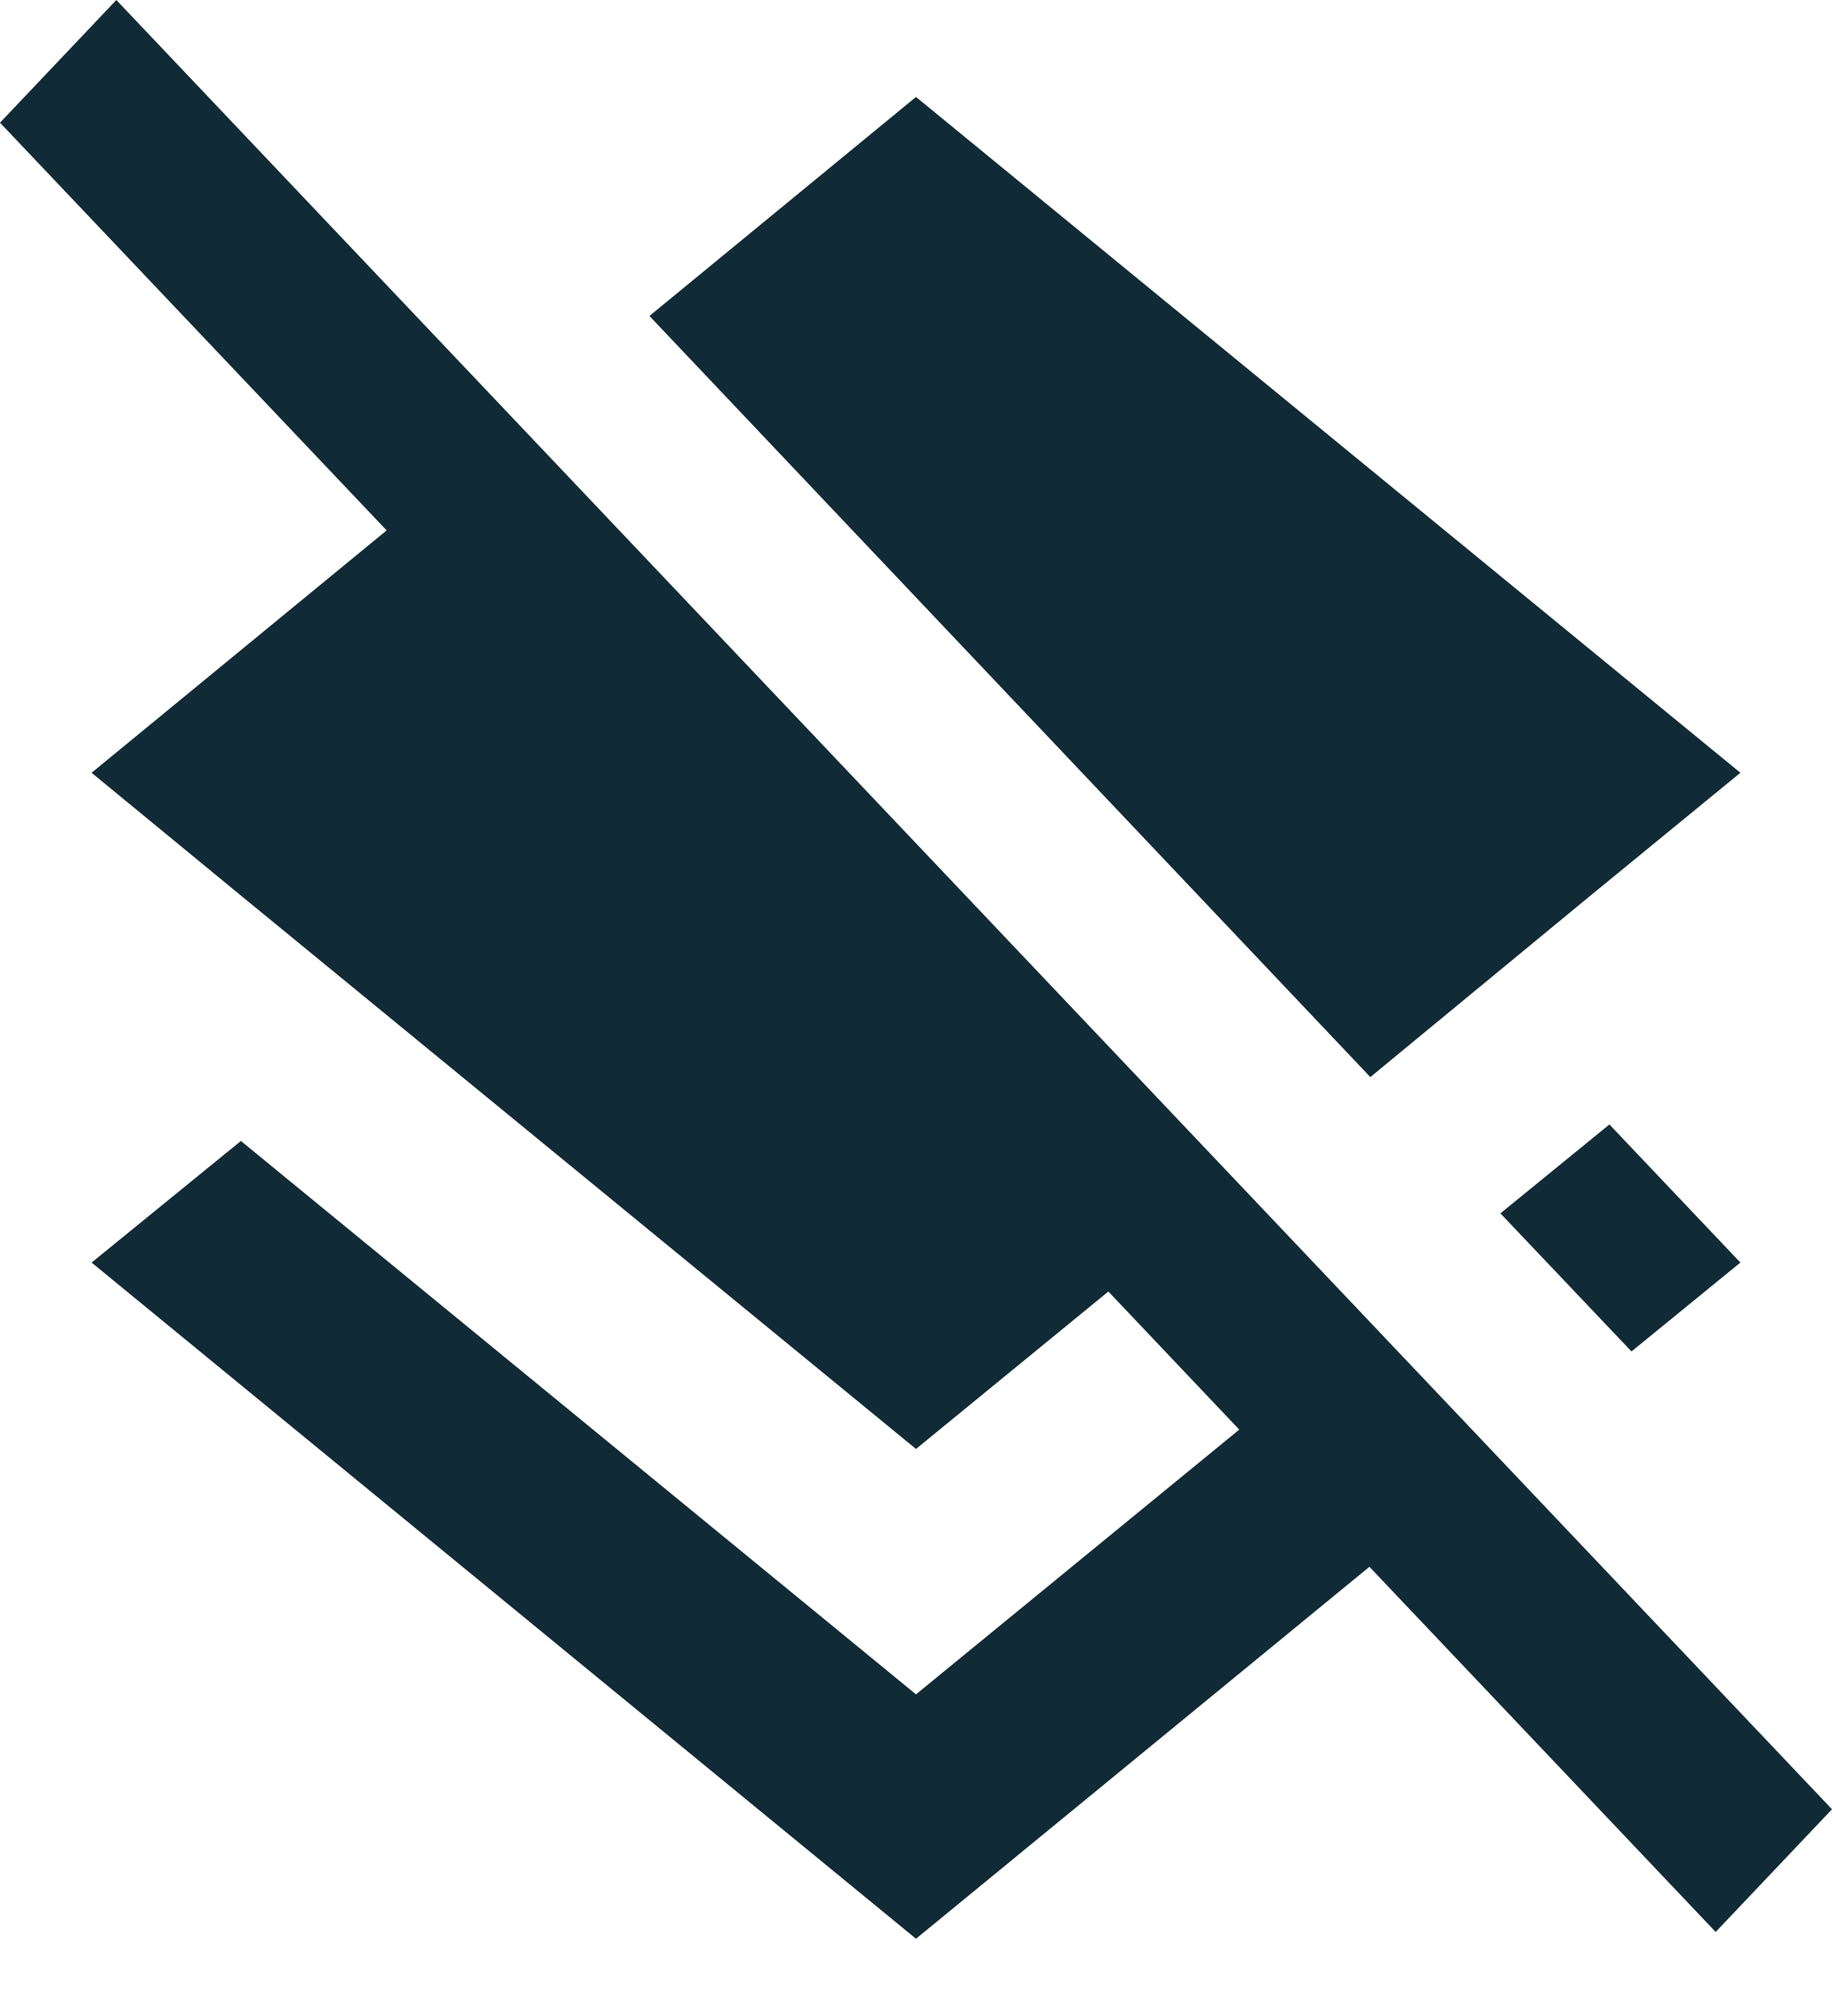 <svg width="20" height="22" viewBox="0 0 20 22" fill="none" xmlns="http://www.w3.org/2000/svg">
<path d="M17.811 14.748L19 13.778L17.57 12.271L16.38 13.241L17.811 14.748ZM17.36 9.776L19 8.433L10 1.058L7.09 3.448L14.96 11.754L17.36 9.776ZM1.27 0L0 1.339L4.221 5.788L1 8.433L2.63 9.773L10 15.812L12.1 14.094L13.529 15.601L10 18.49L2.63 12.451L1 13.778L10 21.157L14.95 17.098L18.73 21.083L20 19.744L1.27 0Z" fill="#112B36"/>
</svg>
